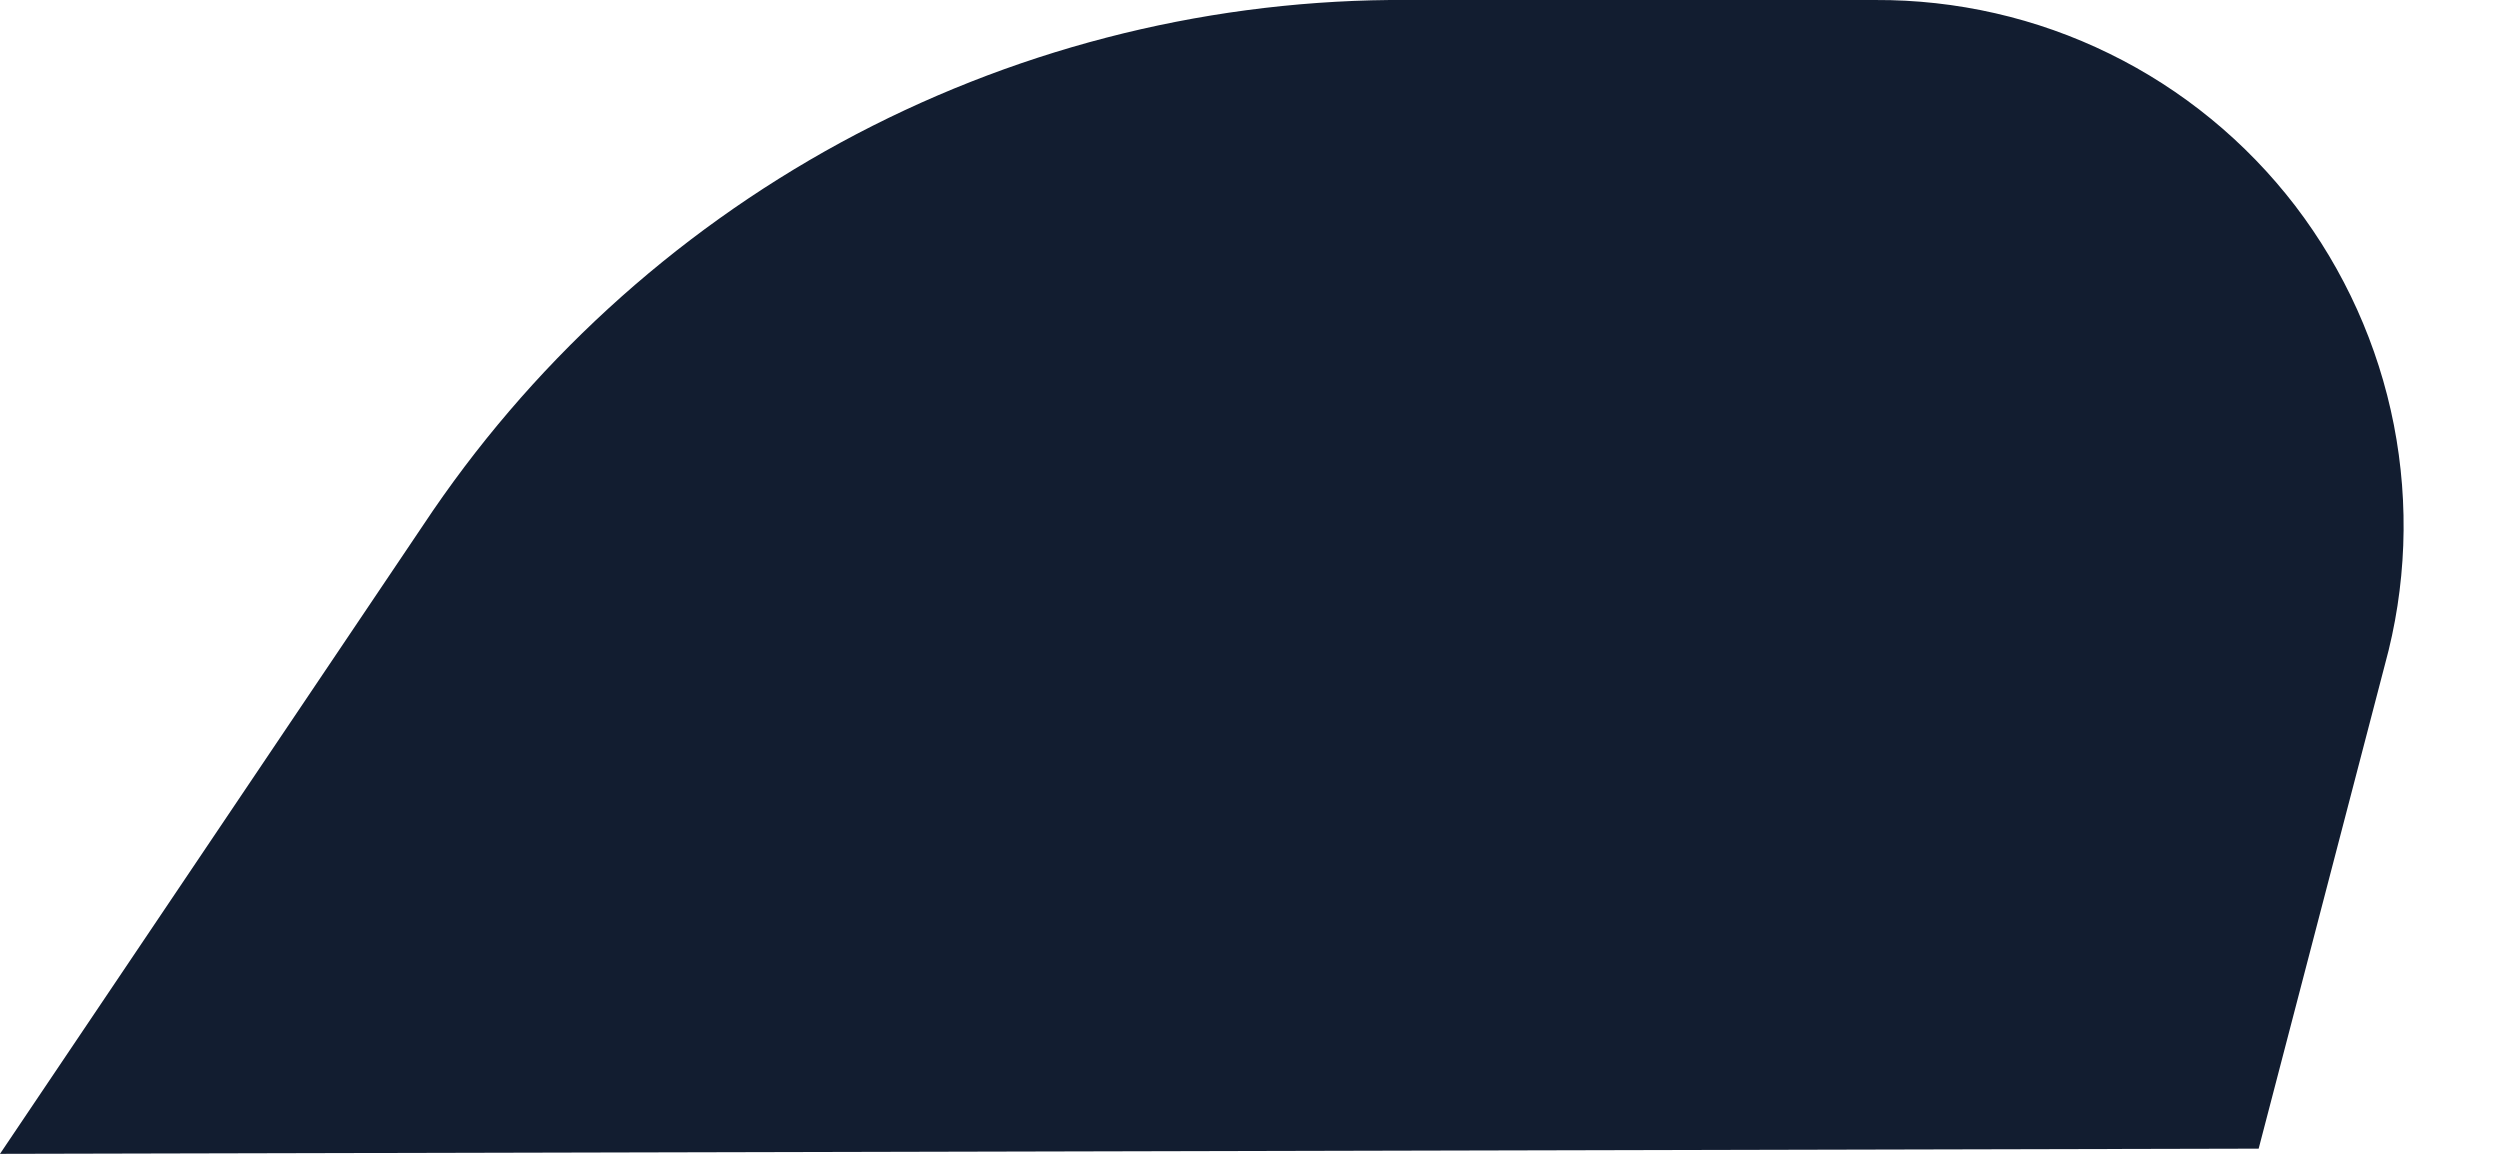 <svg width="13" height="6" viewBox="0 0 13 6" fill="none" xmlns="http://www.w3.org/2000/svg">
<path d="M11.745 5.973L12.401 3.458C12.513 3.051 12.529 2.624 12.448 2.209C12.367 1.795 12.191 1.405 11.935 1.07C11.678 0.735 11.347 0.464 10.969 0.279C10.59 0.093 10.173 -0.002 9.751 4.52932e-05H7.225C6.228 0.01 5.248 0.265 4.372 0.741C3.496 1.218 2.75 1.902 2.199 2.733L0 6L11.745 5.973Z" fill="#121D30"/>
</svg>
